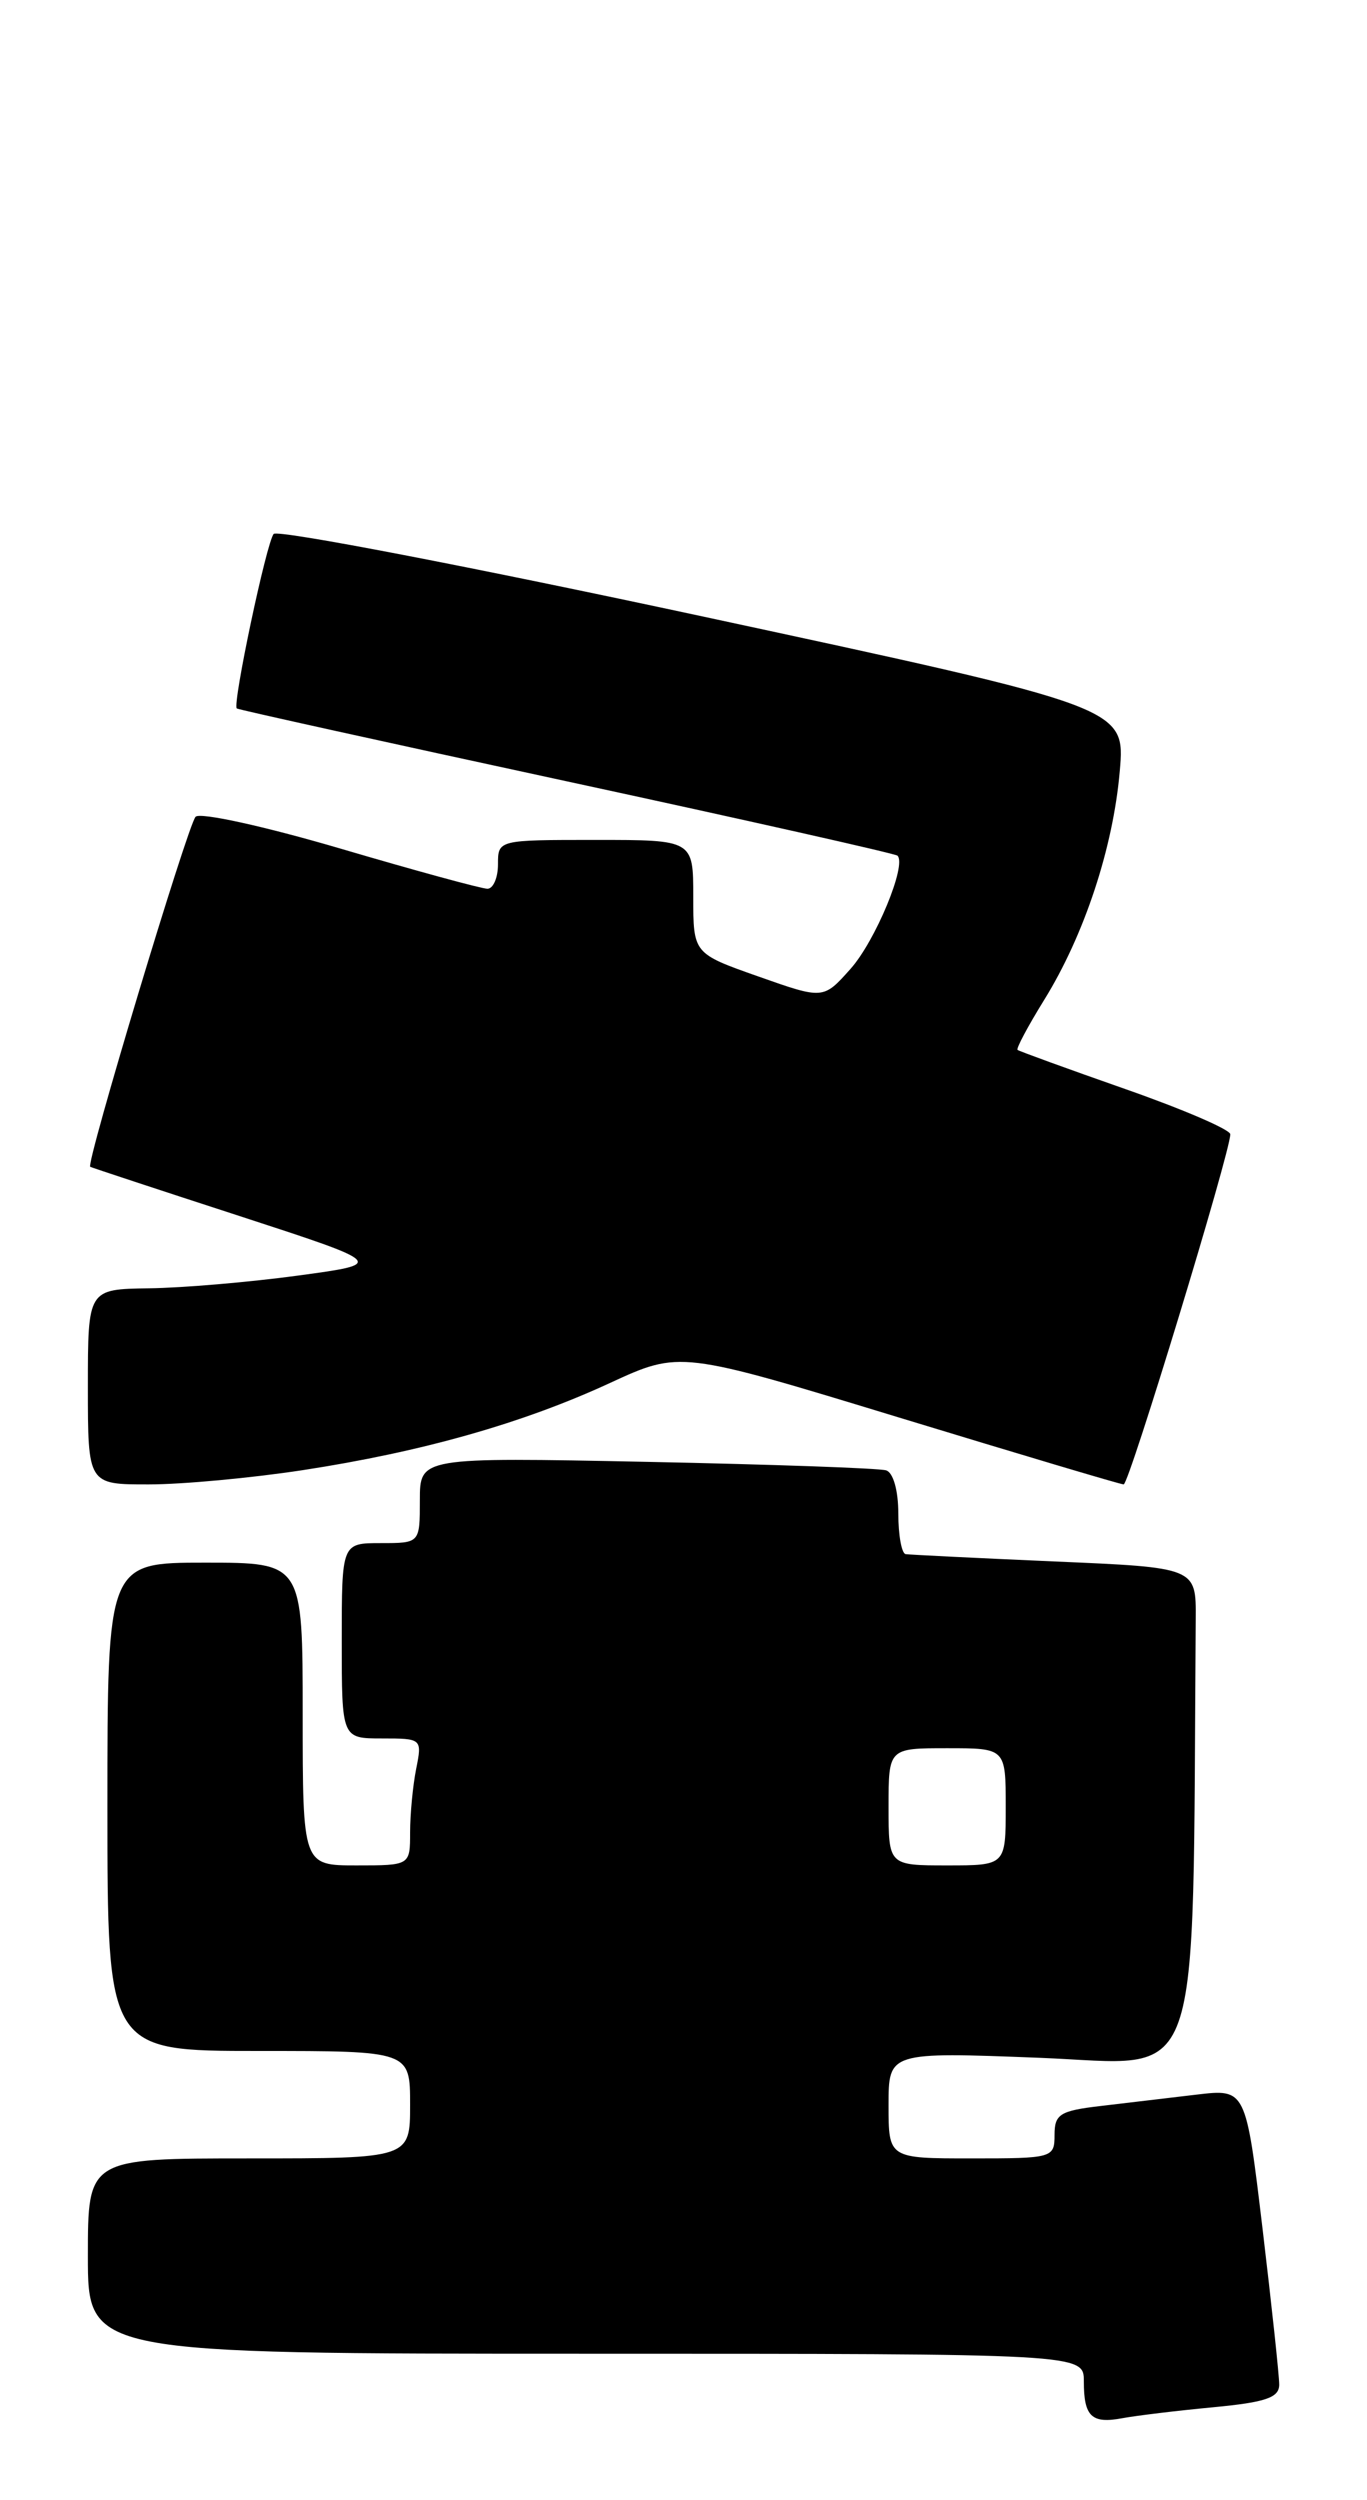 <?xml version="1.0" encoding="UTF-8" standalone="no"?>
<!DOCTYPE svg PUBLIC "-//W3C//DTD SVG 1.1//EN" "http://www.w3.org/Graphics/SVG/1.1/DTD/svg11.dtd" >
<svg xmlns="http://www.w3.org/2000/svg" xmlns:xlink="http://www.w3.org/1999/xlink" version="1.1" viewBox="0 0 140 256">
 <g >
 <path fill="currentColor"
d=" M 124.25 246.48 C 129.63 245.97 131.00 245.50 131.01 244.17 C 131.01 243.25 130.24 236.06 129.30 228.18 C 127.59 213.87 127.59 213.87 122.54 214.47 C 119.77 214.80 115.36 215.32 112.75 215.63 C 108.55 216.12 108.00 216.47 108.00 218.59 C 108.00 220.95 107.81 221.00 99.50 221.00 C 91.00 221.00 91.00 221.00 91.00 215.55 C 91.00 210.10 91.00 210.10 106.50 210.70 C 123.45 211.37 122.10 215.18 122.46 165.75 C 122.50 160.50 122.50 160.50 108.00 159.88 C 100.03 159.53 93.16 159.19 92.75 159.13 C 92.34 159.06 92.00 157.19 92.00 154.97 C 92.00 152.62 91.48 150.77 90.75 150.55 C 90.06 150.33 79.04 149.94 66.25 149.68 C 43.00 149.21 43.00 149.21 43.00 153.61 C 43.00 158.00 43.00 158.00 39.00 158.00 C 35.00 158.00 35.00 158.00 35.00 168.00 C 35.00 178.00 35.00 178.00 39.12 178.00 C 43.21 178.00 43.24 178.03 42.62 181.12 C 42.28 182.84 42.00 185.77 42.00 187.62 C 42.00 191.00 42.00 191.00 36.50 191.00 C 31.00 191.00 31.00 191.00 31.00 175.50 C 31.00 160.00 31.00 160.00 21.00 160.00 C 11.00 160.00 11.00 160.00 11.00 185.00 C 11.00 210.00 11.00 210.00 26.50 210.00 C 42.00 210.00 42.00 210.00 42.00 215.50 C 42.00 221.00 42.00 221.00 25.50 221.00 C 9.00 221.00 9.00 221.00 9.00 231.00 C 9.00 241.00 9.00 241.00 60.00 241.00 C 111.00 241.00 111.00 241.00 111.00 243.83 C 111.00 247.44 111.79 248.19 114.95 247.60 C 116.35 247.34 120.54 246.83 124.25 246.48 Z  M 31.00 150.53 C 43.26 148.65 53.58 145.72 62.50 141.59 C 69.64 138.30 69.64 138.30 92.07 145.14 C 104.41 148.90 114.76 151.99 115.08 151.99 C 115.63 152.00 126.00 117.96 126.00 116.14 C 126.00 115.66 121.16 113.58 115.25 111.51 C 109.34 109.44 104.37 107.63 104.21 107.50 C 104.05 107.37 105.28 105.06 106.94 102.38 C 111.05 95.74 114.00 86.81 114.68 78.96 C 115.25 72.43 115.25 72.43 72.01 63.13 C 48.23 58.02 28.43 54.21 28.03 54.67 C 27.30 55.49 23.78 72.15 24.25 72.54 C 24.39 72.66 39.57 76.01 58.00 79.99 C 76.43 83.97 91.68 87.40 91.91 87.61 C 92.90 88.52 89.65 96.36 87.10 99.21 C 84.32 102.33 84.32 102.33 77.66 99.98 C 71.00 97.63 71.00 97.63 71.00 91.82 C 71.00 86.00 71.00 86.00 61.00 86.00 C 51.00 86.00 51.00 86.00 51.00 88.50 C 51.00 89.88 50.51 91.00 49.92 91.00 C 49.33 91.00 42.54 89.15 34.84 86.88 C 27.07 84.60 20.48 83.15 20.03 83.63 C 19.21 84.52 8.77 119.19 9.24 119.47 C 9.38 119.55 16.25 121.82 24.50 124.50 C 39.50 129.39 39.50 129.39 30.50 130.61 C 25.55 131.28 18.69 131.87 15.25 131.91 C 9.00 132.00 9.00 132.00 9.00 142.00 C 9.00 152.00 9.00 152.00 15.25 151.99 C 18.69 151.99 25.77 151.33 31.00 150.53 Z  M 91.00 185.00 C 91.00 179.00 91.00 179.00 97.00 179.00 C 103.00 179.00 103.00 179.00 103.00 185.00 C 103.00 191.00 103.00 191.00 97.00 191.00 C 91.00 191.00 91.00 191.00 91.00 185.00 Z "/>
</g>
</svg>